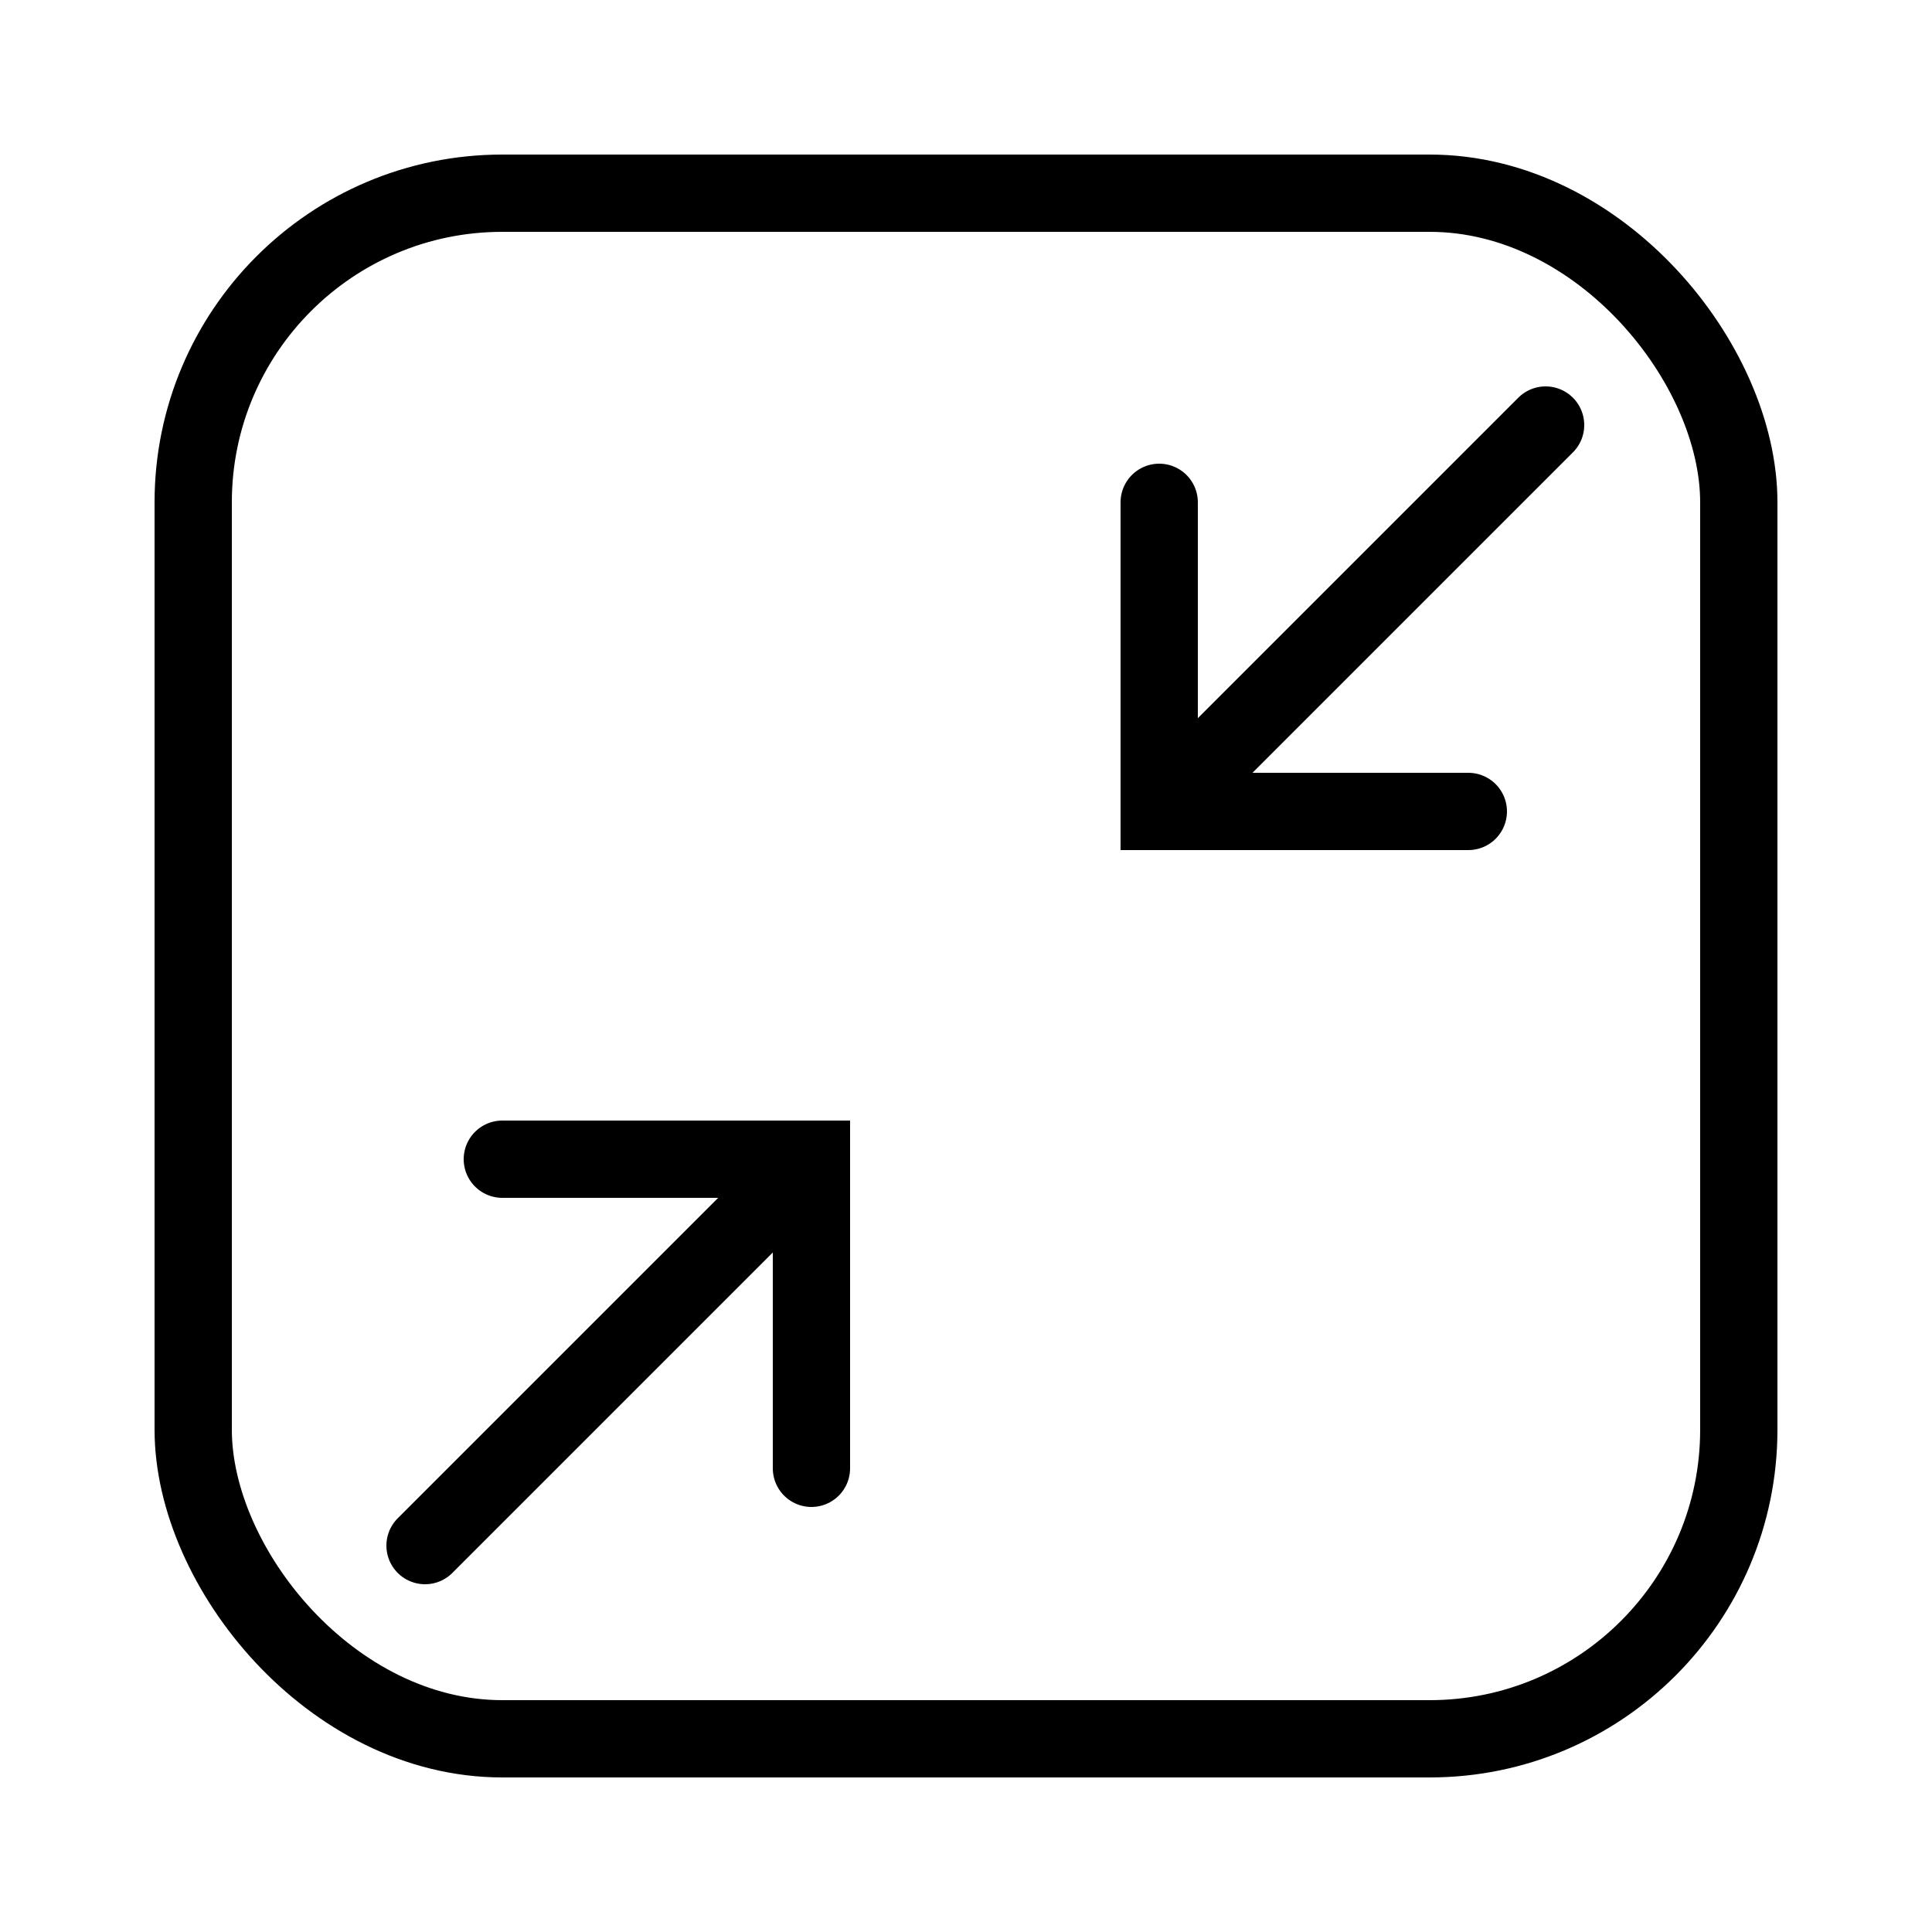 <!-- Fullscreen Outward SVG -->
<svg xmlns="http://www.w3.org/2000/svg" viewBox="0 0 50 50" width="50" height="50">
  <rect x="5" y="5" width="40" height="40" rx="8" fill="none" stroke="black" stroke-width="2"/>
  <!-- Top-right arrow (outward) -->
  <polyline points="30,13 30,21 38,21" fill="none" stroke="black" stroke-width="2" stroke-linecap="round"/>
  <polyline points="40,11 30,21" fill="none" stroke="black" stroke-width="2" stroke-linecap="round"/>
  <!-- Bottom-left arrow (outward) -->
  <polyline points="13,30 21,30,21,38" fill="none" stroke="black" stroke-width="2" stroke-linecap="round"/>
  <polyline points="21,30 11,40" fill="none" stroke="black" stroke-width="2" stroke-linecap="round"/>
</svg>